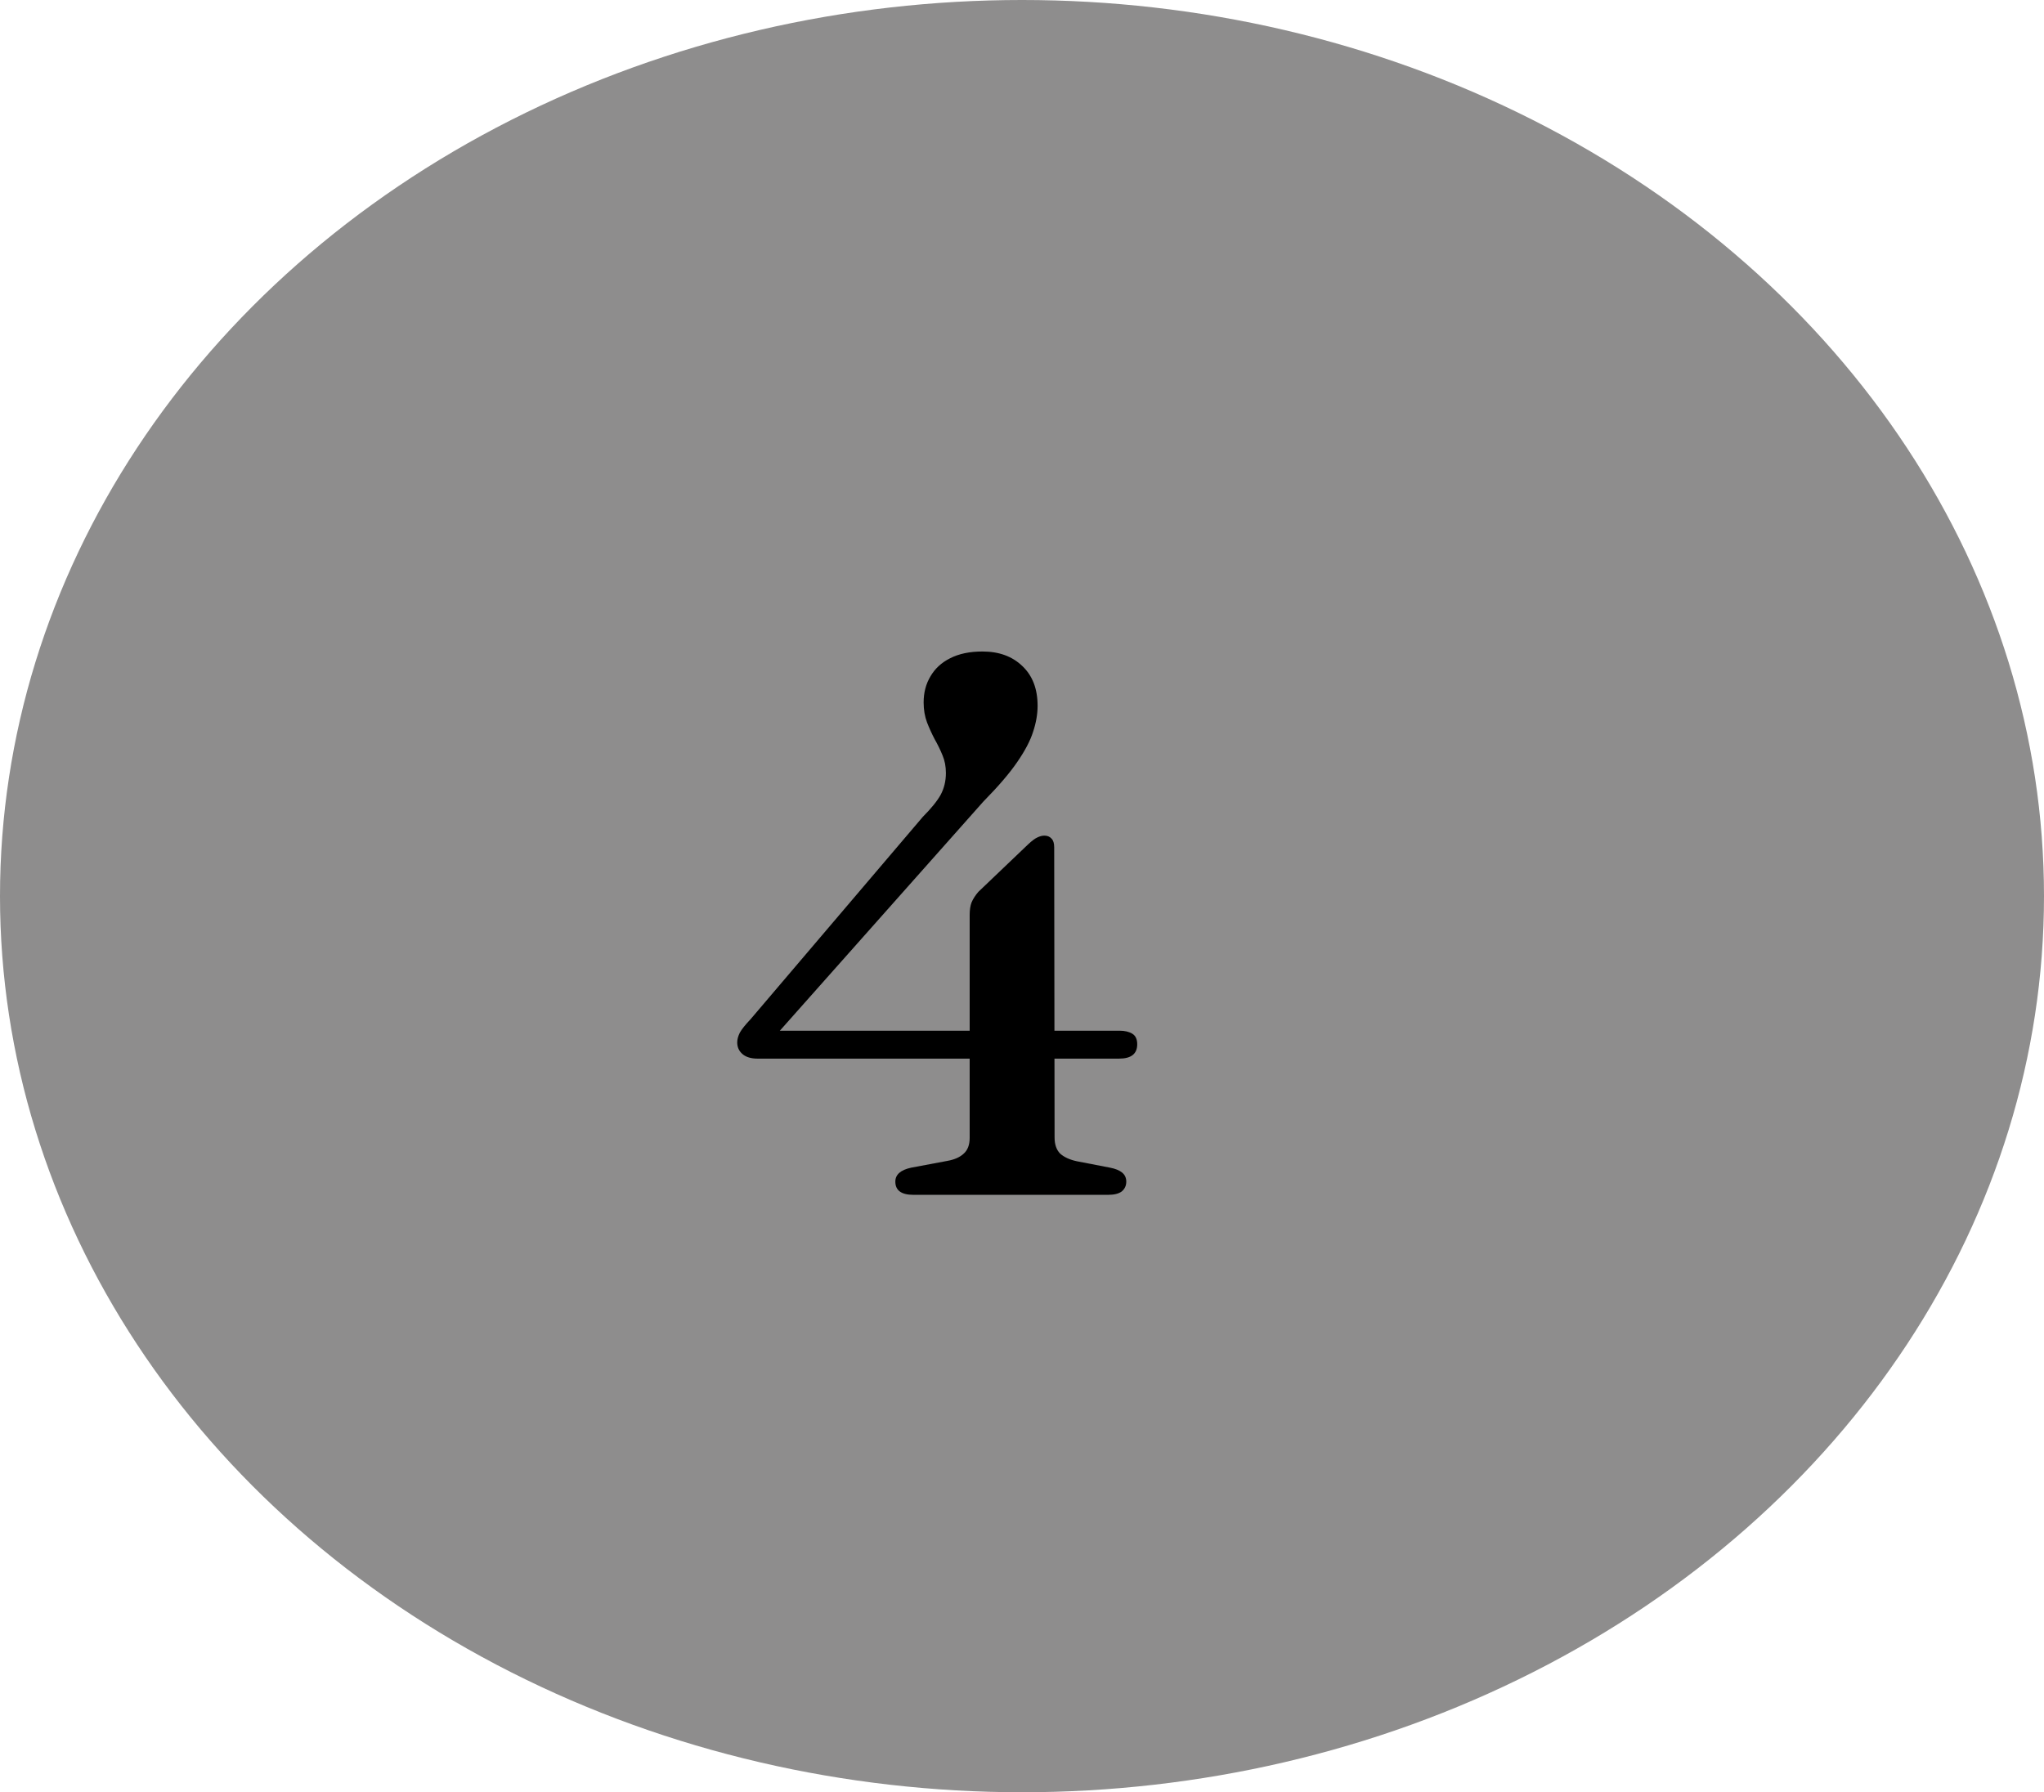 <svg width="65" height="57" viewBox="0 0 65 57" fill="none" xmlns="http://www.w3.org/2000/svg">
<g filter="url(#filter0_d_11_42)">
<g filter="url(#filter1_d_11_42)">
<ellipse cx="32.5" cy="28.5" rx="32.5" ry="28.5" fill="#8E8D8D"/>
</g>
<path d="M30.836 29.096C30.836 28.936 30.856 28.804 30.896 28.7C30.944 28.588 31.016 28.476 31.112 28.364L32.696 26.852C32.816 26.74 32.912 26.668 32.984 26.636C33.064 26.596 33.14 26.576 33.212 26.576C33.308 26.576 33.384 26.608 33.44 26.672C33.496 26.728 33.524 26.82 33.524 26.948L33.536 36.176C33.536 36.4 33.596 36.572 33.716 36.692C33.844 36.804 34.02 36.884 34.244 36.932L35.3 37.136C35.468 37.168 35.596 37.22 35.684 37.292C35.772 37.364 35.816 37.46 35.816 37.58C35.816 37.708 35.768 37.812 35.672 37.892C35.576 37.964 35.432 38 35.24 38H29.048C28.664 38 28.472 37.86 28.472 37.58C28.472 37.356 28.64 37.208 28.976 37.136L30.128 36.92C30.352 36.88 30.524 36.804 30.644 36.692C30.772 36.58 30.836 36.412 30.836 36.188V29.096ZM29.348 25.976C29.612 25.712 29.8 25.48 29.912 25.28C30.024 25.072 30.08 24.84 30.08 24.584C30.08 24.376 30.044 24.188 29.972 24.02C29.9 23.844 29.816 23.672 29.72 23.504C29.632 23.336 29.552 23.16 29.48 22.976C29.408 22.784 29.372 22.572 29.372 22.34C29.372 22.028 29.444 21.752 29.588 21.512C29.732 21.264 29.94 21.072 30.212 20.936C30.492 20.792 30.836 20.72 31.244 20.72C31.772 20.72 32.196 20.876 32.516 21.188C32.836 21.492 32.996 21.912 32.996 22.448C32.996 22.712 32.948 22.988 32.852 23.276C32.764 23.556 32.596 23.876 32.348 24.236C32.108 24.588 31.748 25.008 31.268 25.496L24.416 33.212L24.272 32.78H35.6C35.768 32.78 35.904 32.812 36.008 32.876C36.112 32.94 36.164 33.052 36.164 33.212C36.164 33.516 35.972 33.668 35.588 33.668H24.092C23.884 33.668 23.724 33.62 23.612 33.524C23.5 33.428 23.444 33.304 23.444 33.152C23.444 33.056 23.472 32.952 23.528 32.84C23.592 32.728 23.704 32.588 23.864 32.42L29.348 25.976Z" fill="black"/>
</g>
<defs>
<filter id="filter0_d_11_42" x="0" y="0" width="65" height="57" filterUnits="userSpaceOnUse" color-interpolation-filters="sRGB">
<feFlood flood-opacity="0" result="BackgroundImageFix"/>
<feColorMatrix in="SourceAlpha" type="matrix" values="0 0 0 0 0 0 0 0 0 0 0 0 0 0 0 0 0 0 127 0" result="hardAlpha"/>
<feOffset/>
<feColorMatrix type="matrix" values="0 0 0 0 0.961 0 0 0 0 0.961 0 0 0 0 0.961 0 0 0 0.4 0"/>
<feBlend mode="normal" in2="BackgroundImageFix" result="effect1_dropShadow_11_42"/>
<feBlend mode="normal" in="SourceGraphic" in2="effect1_dropShadow_11_42" result="shape"/>
</filter>
<filter id="filter1_d_11_42" x="0" y="0" width="65" height="57" filterUnits="userSpaceOnUse" color-interpolation-filters="sRGB">
<feFlood flood-opacity="0" result="BackgroundImageFix"/>
<feColorMatrix in="SourceAlpha" type="matrix" values="0 0 0 0 0 0 0 0 0 0 0 0 0 0 0 0 0 0 127 0" result="hardAlpha"/>
<feOffset/>
<feComposite in2="hardAlpha" operator="out"/>
<feColorMatrix type="matrix" values="0 0 0 0 0.961 0 0 0 0 0.961 0 0 0 0 0.961 0 0 0 1 0"/>
<feBlend mode="normal" in2="BackgroundImageFix" result="effect1_dropShadow_11_42"/>
<feBlend mode="normal" in="SourceGraphic" in2="effect1_dropShadow_11_42" result="shape"/>
</filter>
</defs>
</svg>
